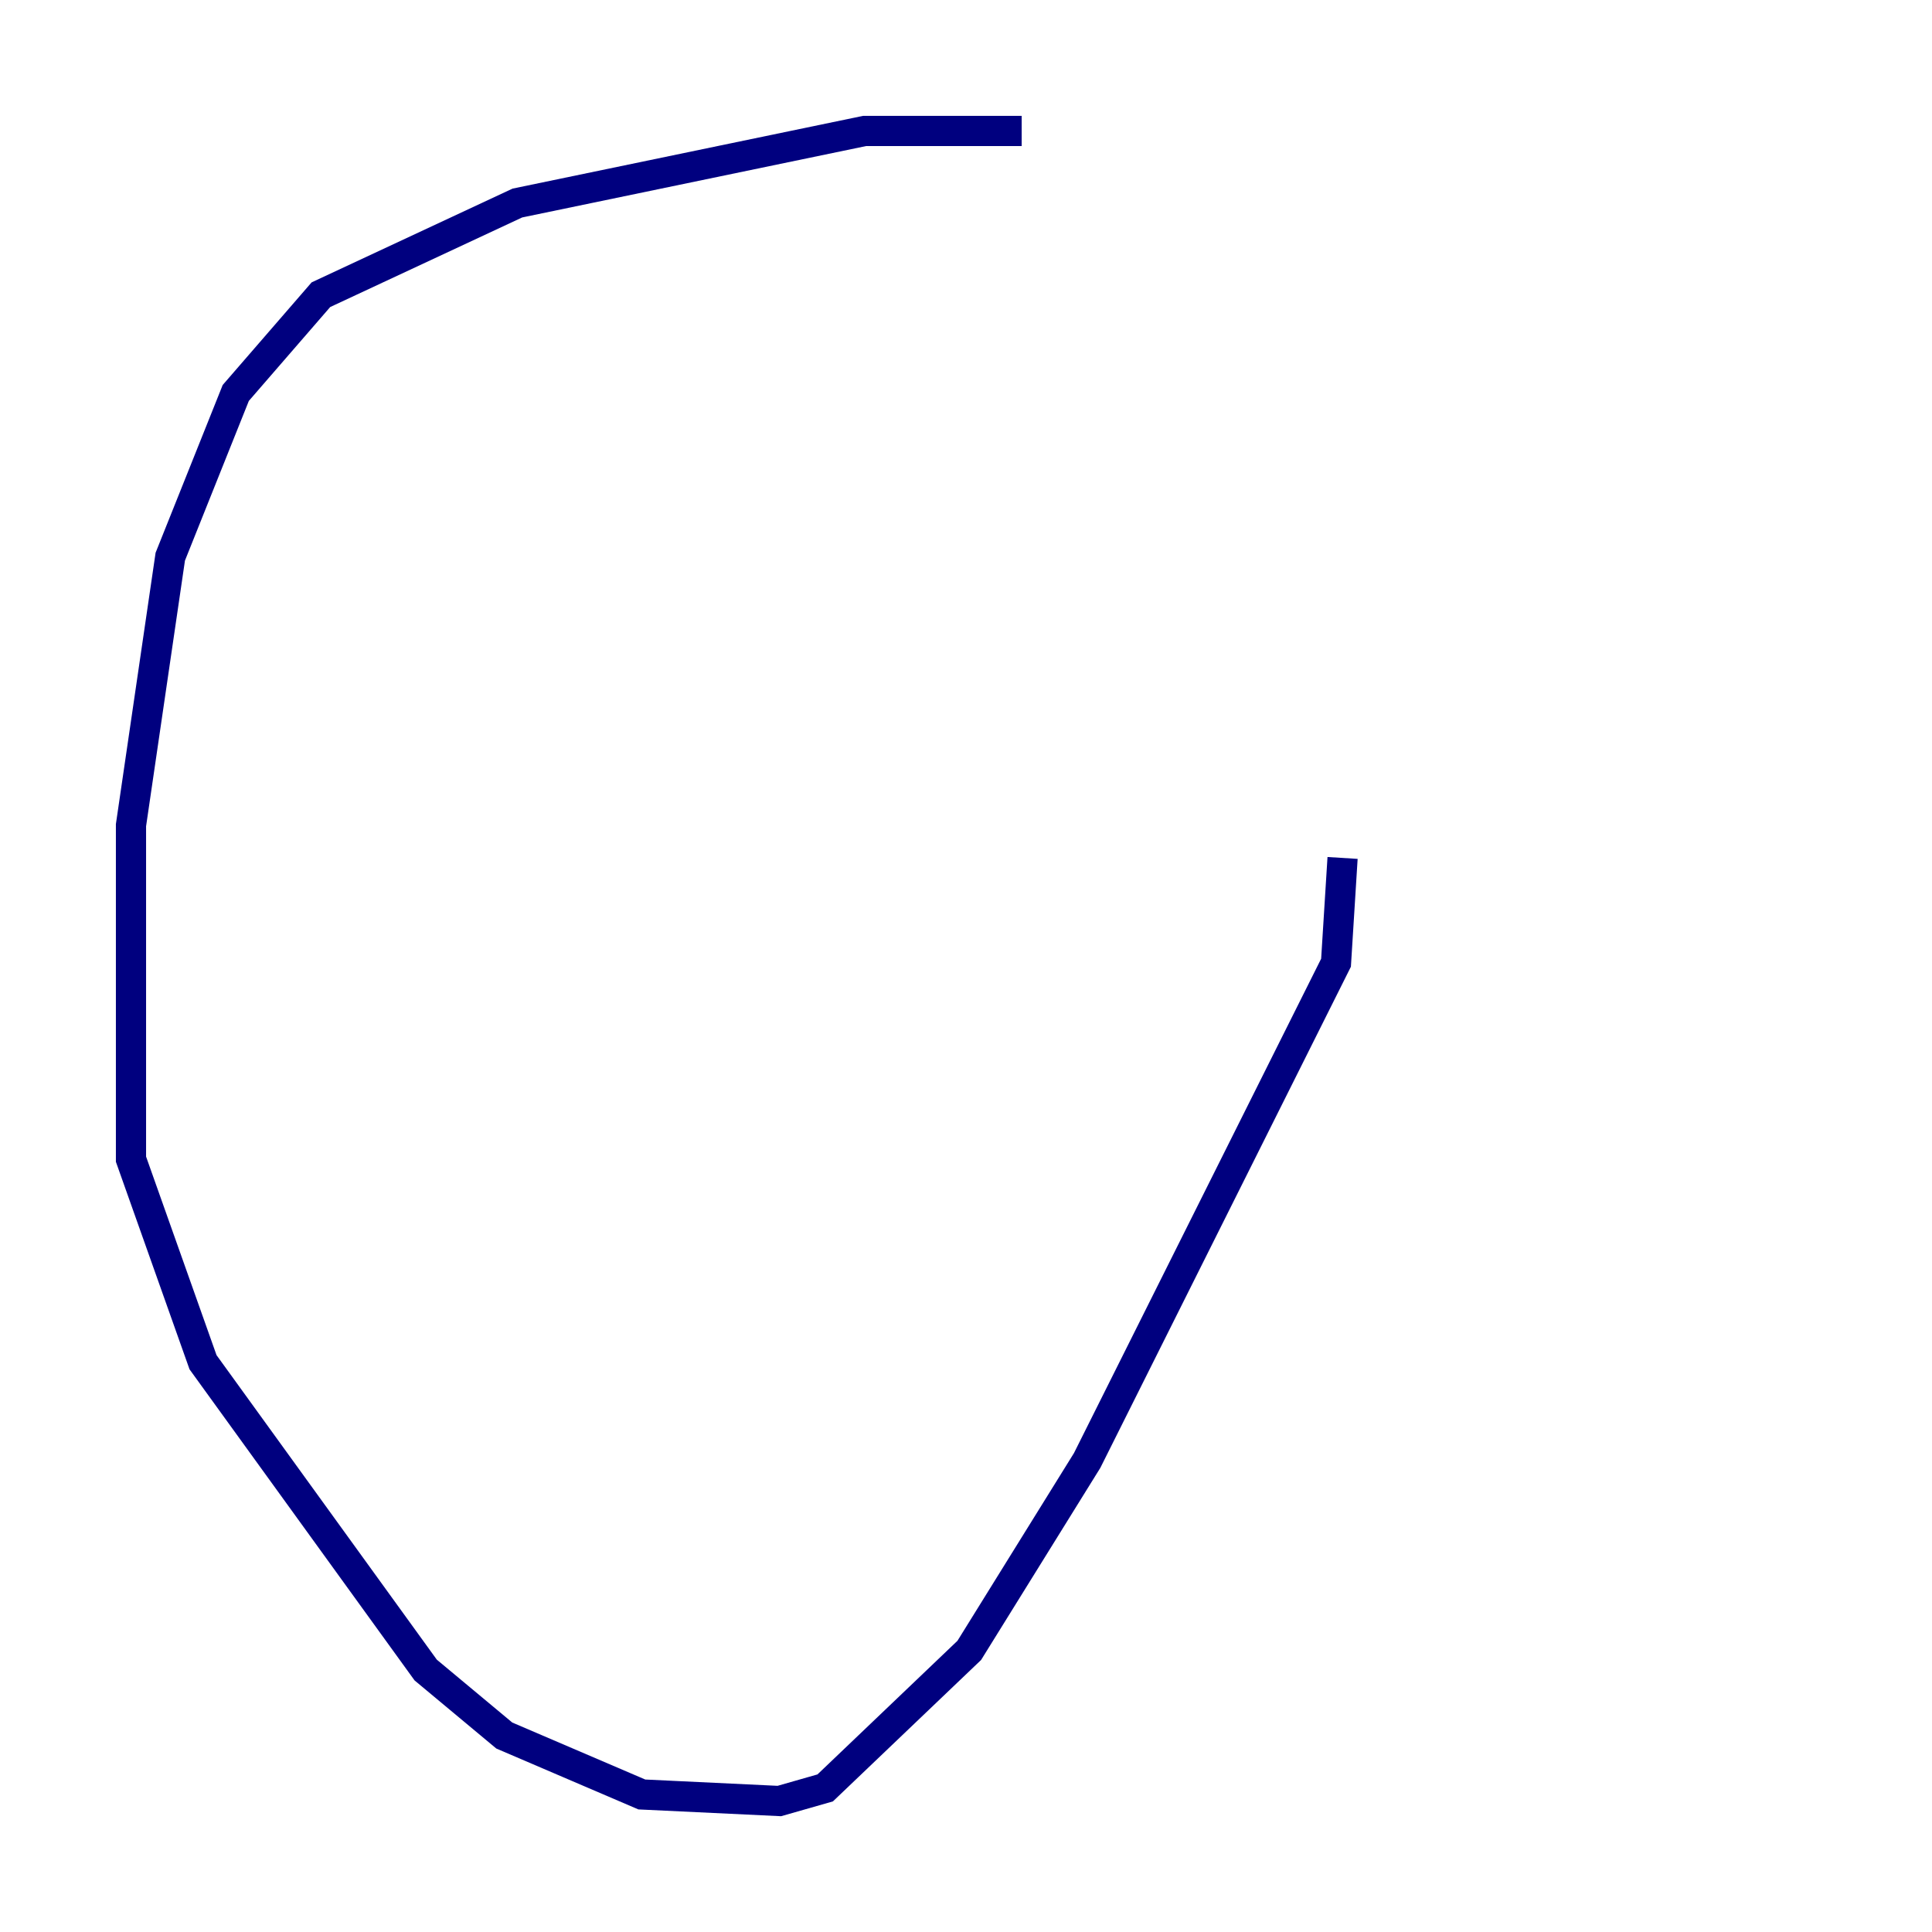 <?xml version="1.0" encoding="utf-8" ?>
<svg baseProfile="tiny" height="128" version="1.2" viewBox="0,0,128,128" width="128" xmlns="http://www.w3.org/2000/svg" xmlns:ev="http://www.w3.org/2001/xml-events" xmlns:xlink="http://www.w3.org/1999/xlink"><defs /><polyline fill="none" points="67.688,8.678 57.275,8.678 34.278,13.451 21.261,19.525 15.62,26.034 11.281,36.881 8.678,54.671 8.678,76.8 13.451,90.251 28.203,110.644 33.41,114.983 42.522,118.888 51.634,119.322 54.671,118.454 64.217,109.342 72.027,96.759 88.515,63.783 88.949,56.841" stroke="#00007f" stroke-width="2" /></svg>